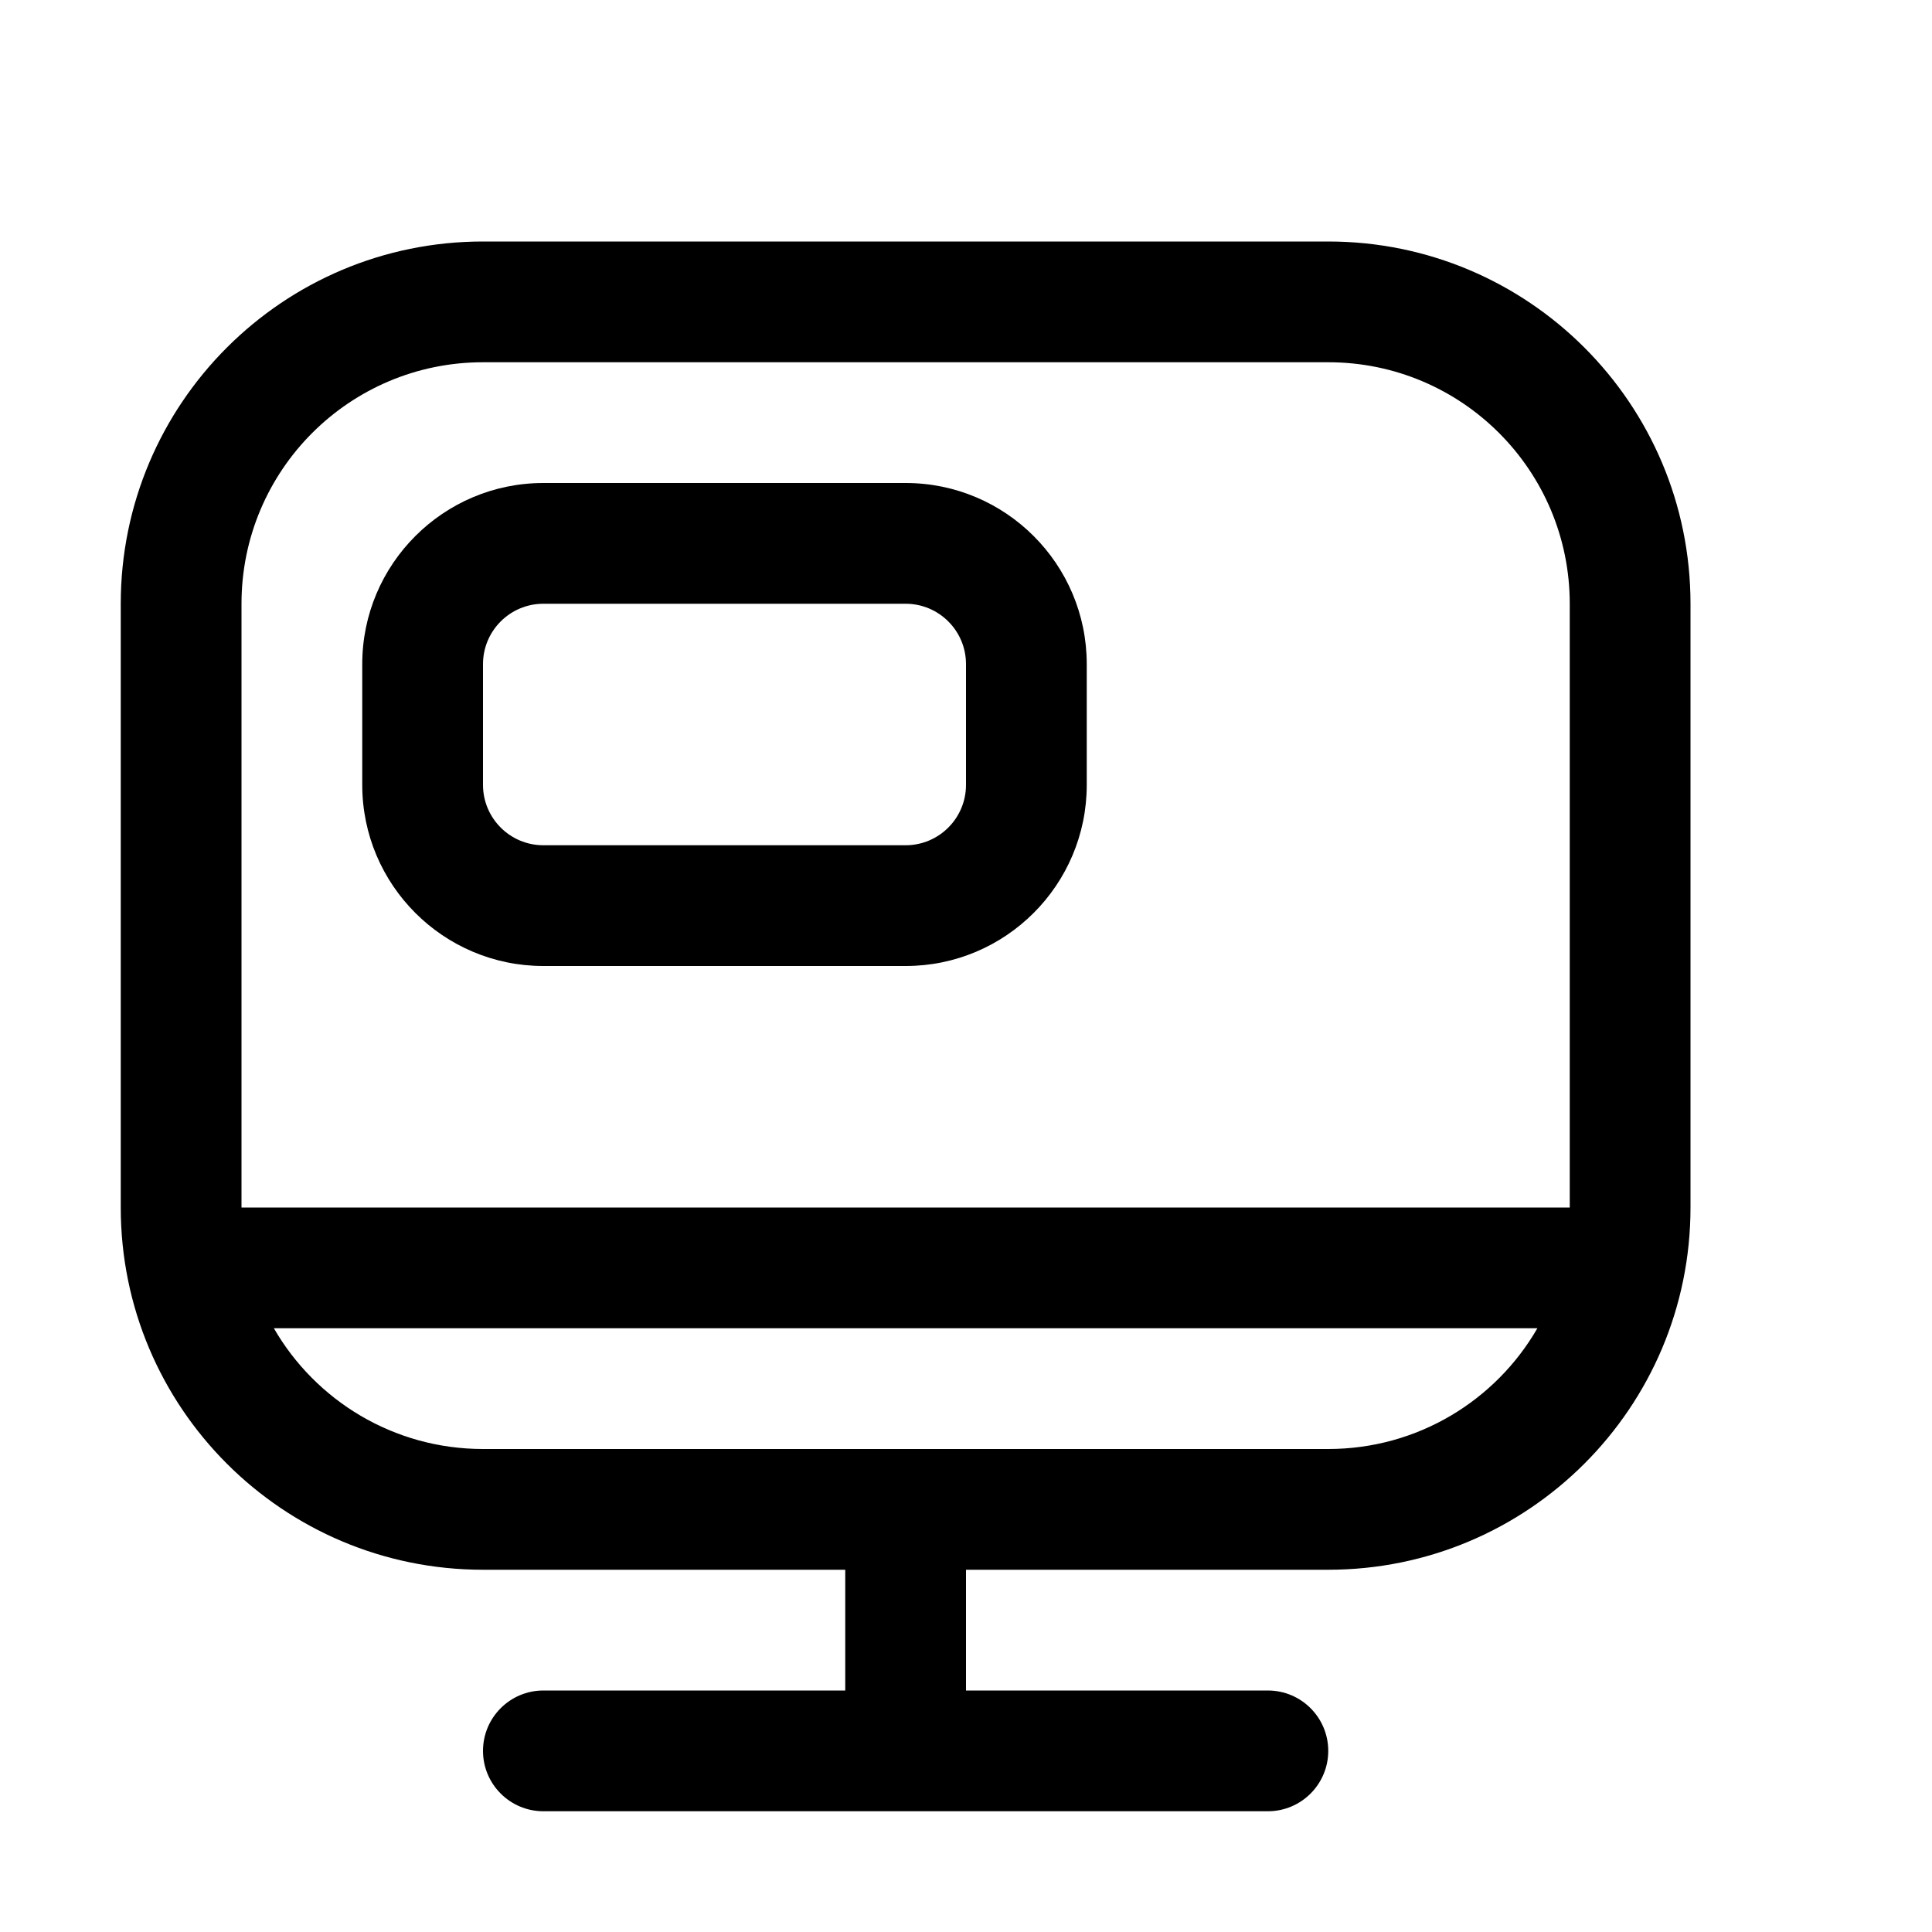 <svg width="16" height="16" viewBox="0 0 16 16"  xmlns="http://www.w3.org/2000/svg">
<path fill-rule="evenodd" clip-rule="evenodd" d="M3 5.5C3 4.672 3.672 4 4.5 4H7.5C8.328 4 9 4.672 9 5.5V6.5C9 7.328 8.328 8 7.5 8H4.5C3.672 8 3 7.328 3 6.5V5.5ZM4.5 5H7.5C7.776 5 8 5.224 8 5.5V6.5C8 6.776 7.776 7 7.5 7H4.5C4.224 7 4 6.776 4 6.5V5.5C4 5.224 4.224 5 4.5 5Z" />
<path fill-rule="evenodd" clip-rule="evenodd" d="M4 13H7V14H4.5C4.224 14 4 14.224 4 14.5C4 14.776 4.224 15 4.5 15H10.5C10.776 15 11 14.776 11 14.5C11 14.224 10.776 14 10.5 14H8V13H11C12.657 13 14 11.657 14 10V5C14 3.343 12.657 2 11 2H4C2.343 2 1 3.343 1 5V10C1 11.657 2.343 13 4 13ZM11 3H4C2.895 3 2 3.895 2 5V10H13V5C13 3.895 12.105 3 11 3ZM4 12C3.26 12 2.613 11.598 2.268 11H12.732C12.387 11.598 11.74 12 11 12H4Z" />
</svg>
